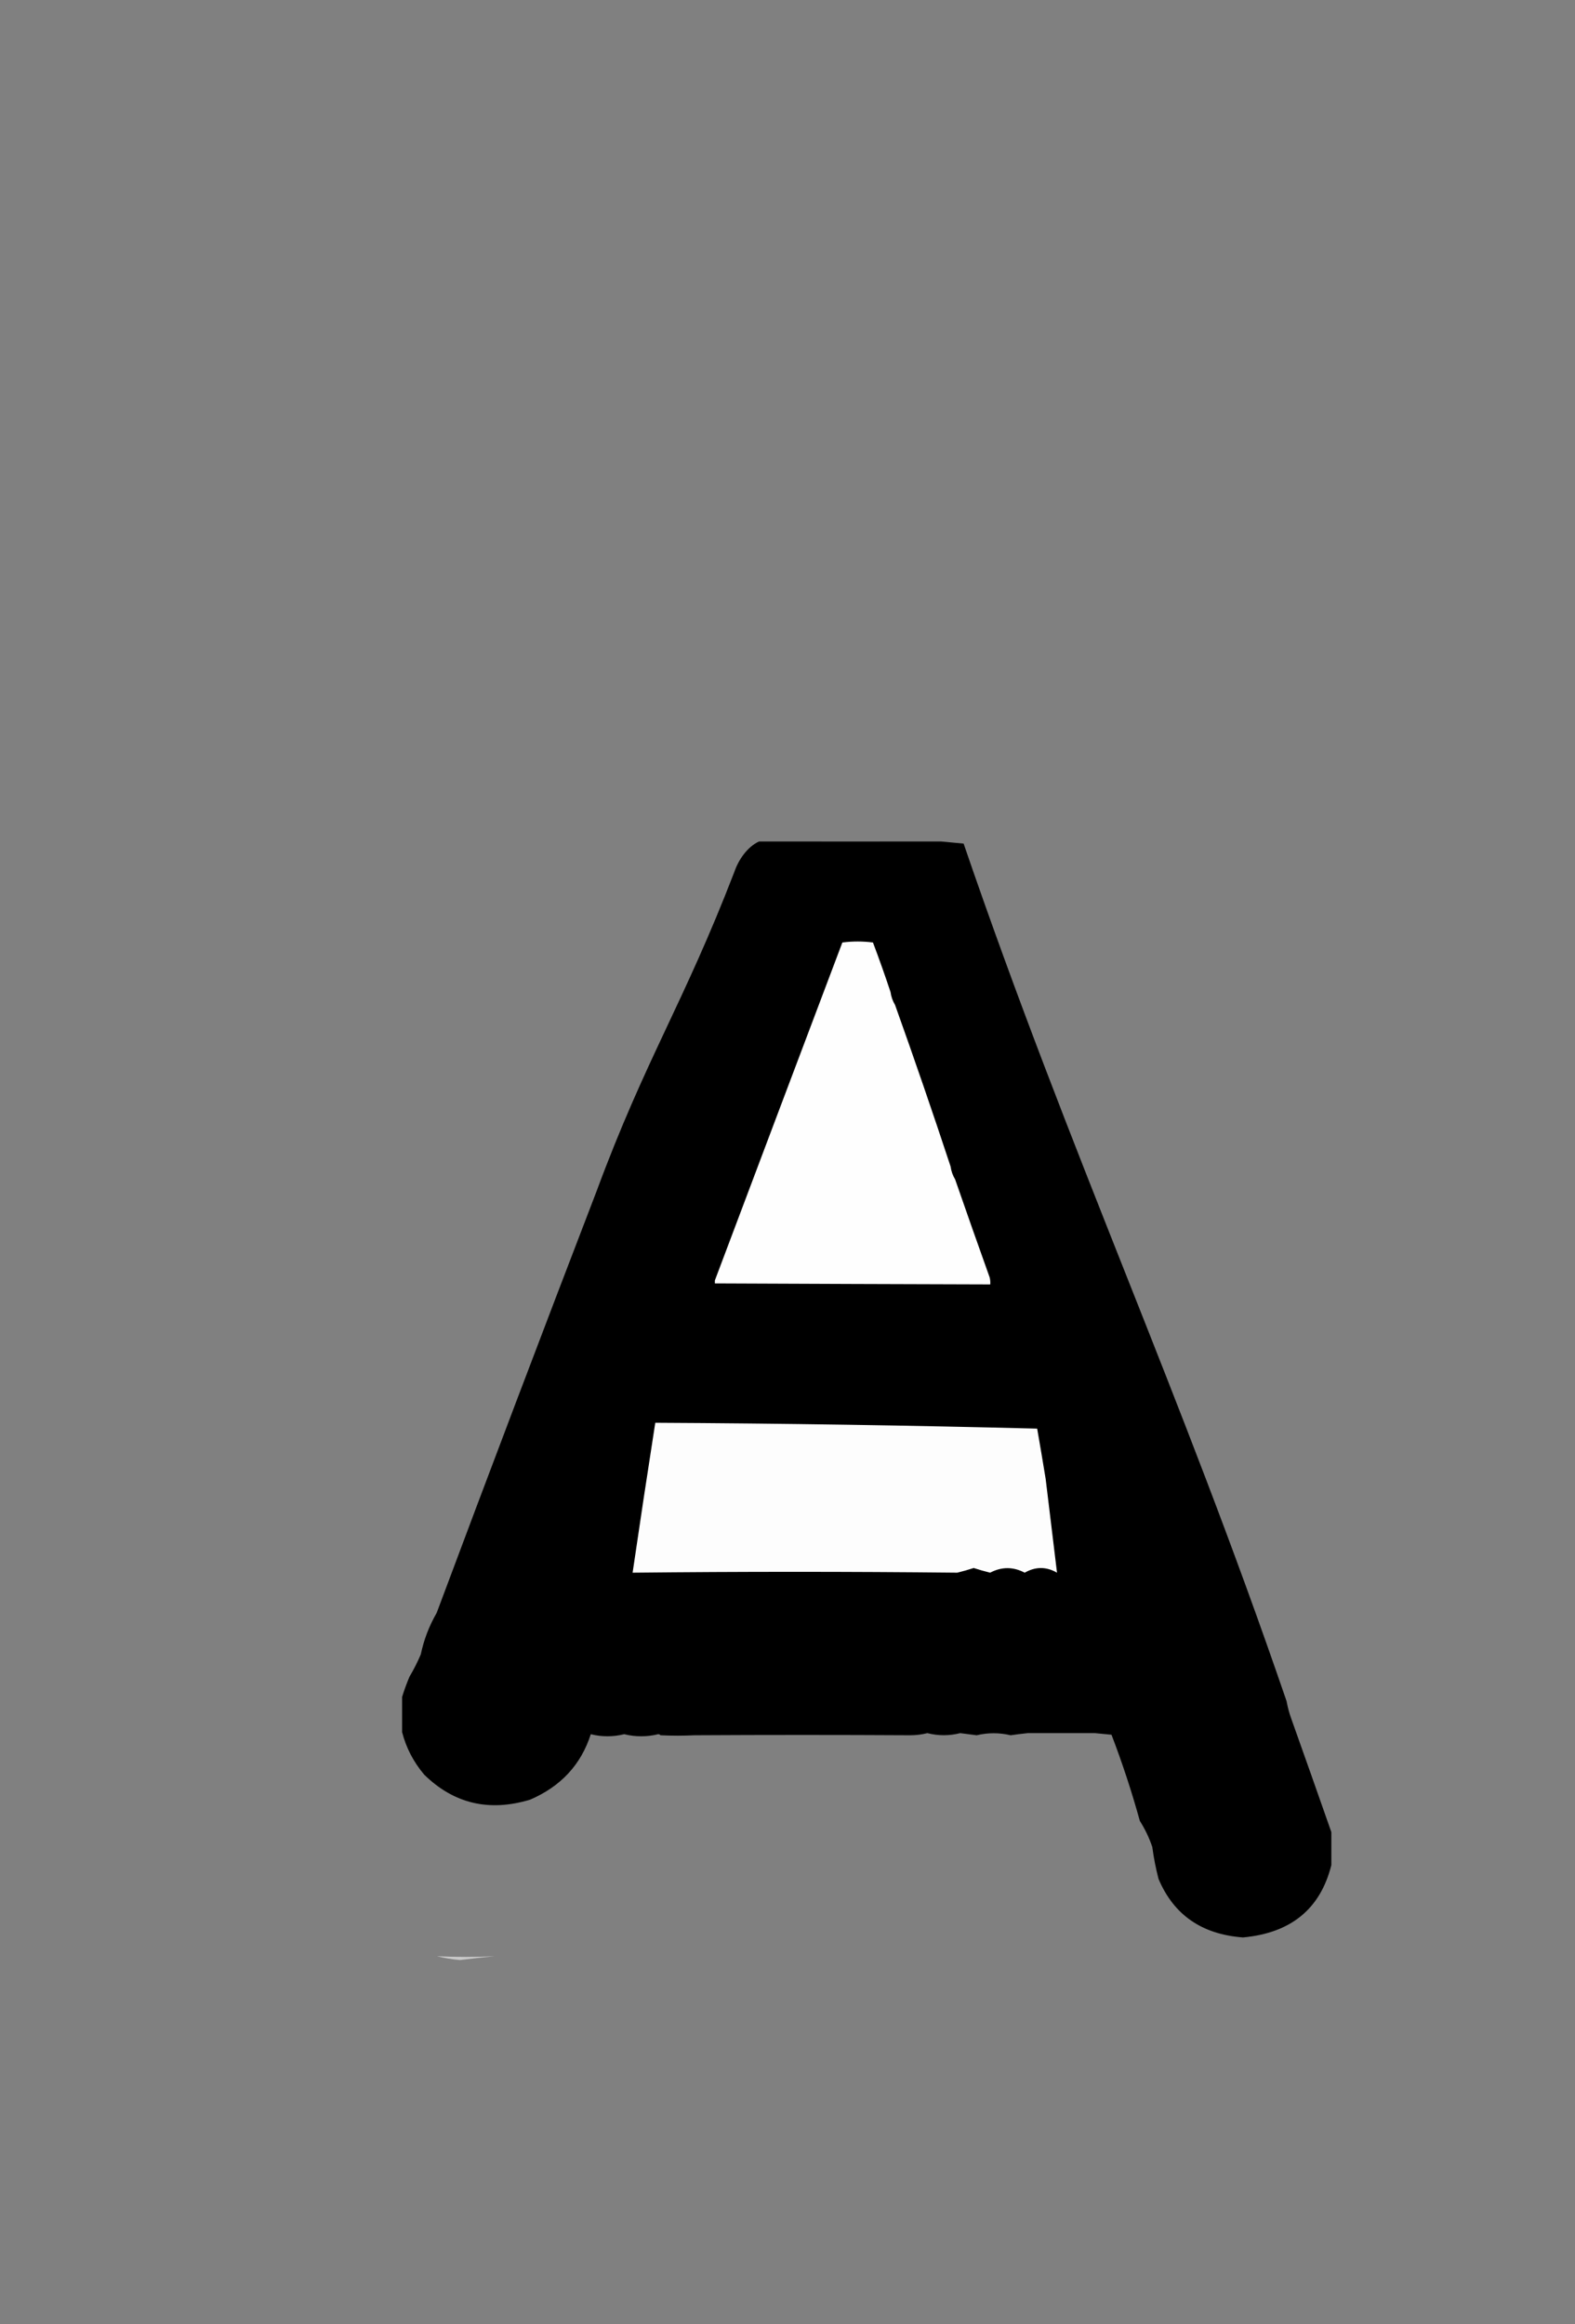 <?xml version="1.0" encoding="UTF-8" standalone="no"?>
<svg
   version="1.1"
   width="820px"
   height="1210px"
   style="shape-rendering:geometricPrecision; text-rendering:geometricPrecision; image-rendering:optimizeQuality; fill-rule:evenodd; clip-rule:evenodd"
   id="svg54"
   sodipodi:docname="a.svg"
   inkscape:version="1.2.1 (0f2f062aeb, 2022-09-21, custom)"
   xmlns:inkscape="http://www.inkscape.org/namespaces/inkscape"
   xmlns:sodipodi="http://sodipodi.sourceforge.net/DTD/sodipodi-0.dtd"
   xmlns="http://www.w3.org/2000/svg"
   xmlns:svg="http://www.w3.org/2000/svg">
  <rect width="100%" height="100%" fill="#808080" stroke="none"/>
  <defs
     id="defs58" />
  <sodipodi:namedview
     id="namedview56"
     pagecolor="#ffffff"
     bordercolor="#000000"
     borderopacity="0.25"
     inkscape:showpageshadow="2"
     inkscape:pageopacity="0.0"
     inkscape:pagecheckerboard="0"
     inkscape:deskcolor="#d1d1d1"
     showgrid="false"
     inkscape:zoom="0.35041323"
     inkscape:cx="-1463.9858"
     inkscape:cy="607.85376"
     inkscape:window-width="1920"
     inkscape:window-height="1014"
     inkscape:window-x="0"
     inkscape:window-y="30"
     inkscape:window-maximized="1"
     inkscape:current-layer="svg54" />
  <g
     id="g24"
     transform="matrix(0.59,0,0,0.554,209.641,339.22)">
    <path
       style="opacity:1"
       fill="#000000"
       d="m 819.5,1109.5 v 31 c -9.681,41.2 -35.681,63.87 -78,68 -36.31,-2.89 -61.143,-21.23 -74.5,-55 -2.423,-9.9 -4.256,-19.9 -5.5,-30 -2.739,-8.64 -6.406,-16.81 -11,-24.5 -7.101,-27.41 -15.434,-54.41 -25,-81 -4.837,-0.47 -9.67,-0.97 -14.5,-1.5 -19.839,0.05 -39.673,0.05 -59.5,0 -5.036,0.55 -10.036,1.21 -15,2 -9.992,-2.54 -19.992,-2.54 -30,0 -4.819,-0.69 -9.652,-1.36 -14.5,-2 -9.671,2.61 -19.338,2.61 -29,0 -4.908,1.32 -9.908,1.98 -15,2 -63.515,-0.38 -127.015,-0.38 -190.5,0 -9.835,0.5 -19.835,0.5 -30,0 -0.417,-0.62 -1.084,-0.96 -2,-1 -10.004,2.61 -20.004,2.61 -30,0 -9.884,2.6 -19.717,2.6 -29.5,0 -8.573,28.57 -26.406,49.07 -53.5,61.5 -36.15,11.67 -67.317,3.84 -93.5,-23.5 -9.472,-11.94 -15.972,-25.28 -19.5,-40 v -33 c 1.832,-6.325 3.998,-12.659 6.5,-19 3.774,-6.779 7.108,-13.779 10,-21 2.68,-13.725 7.347,-26.725 14,-39 46.375,-132.111 93.375,-264.111 141,-396 43.55,-125.318 76.615,-175.818 121.732,-300.5 3.608,-11.323 11.576,-23.614 21.768,-28.492 54.431,0.064 107.931,0.064 160.5,0 l 20,2 c 94.991,295.32 189.991,510.646 285,805.992 0.921,5.432 2.255,10.765 4,16 11.97,35.74 23.803,71.41 35.5,107 z"
       id="path22"
       sodipodi:nodetypes="cccccccccccccccccccccccccccccccccc" />
  </g>
  <g
     id="g28"
     transform="matrix(0.59,0,0,0.516,209.641,332.554)">
    <path
       style="opacity:1"
       fill="#fefefe"
       d="m 430.5,356.5 c 0.557,4.665 1.89,8.998 4,13 16.906,54.059 33.239,108.393 49,163 0.557,4.665 1.89,8.998 4,13 9.986,32.916 20.153,65.916 30.5,99 0.497,2.31 0.663,4.643 0.5,7 -81,-0.256 -162,-0.589 -243,-1 0,-1 0,-2 0,-3 37.436,-113.669 74.936,-227.336 112.5,-341 9,-1.333 18,-1.333 27,0 5.478,16.581 10.645,33.248 15.5,50 z"
       id="path26" />
  </g>
  <g
     id="g44"
     transform="matrix(0.59,0,0,0.609,208.114,288.688)">
    <path
       style="opacity:1;stroke-width:1.415"
       fill="#fdfdfd"
       d="m 225.5,742.336 c 112.338,0.559 224.671,2.229 337,5.006 2.574,14.268 5.074,28.619 7.5,43.055 3.361,26.834 6.695,53.534 10,80.102 -9.453,-5.297 -18.953,-5.297 -28.5,0 -10.158,-5.183 -20.324,-5.183 -30.5,0 -4.864,-1.157 -9.698,-2.491 -14.5,-4.005 -4.802,1.514 -9.636,2.848 -14.5,4.005 -95.862,-0.975 -191.362,-0.975 -286.5,0 6.473,-42.893 13.14,-85.613 20,-128.164 z"
       id="path42" />
  </g>
  <g
     id="g52">
    <path
       style="opacity:1"
       fill="#c9c9c9"
       d="M 257.5,1018.5 C 251.5,1019.09 245.5,1019.76 239.5,1020.5C 235.306,1020.15 231.306,1019.48 227.5,1018.5C 237.665,1019 247.665,1019 257.5,1018.5 Z"
       id="path50" />
  </g>
</svg>
